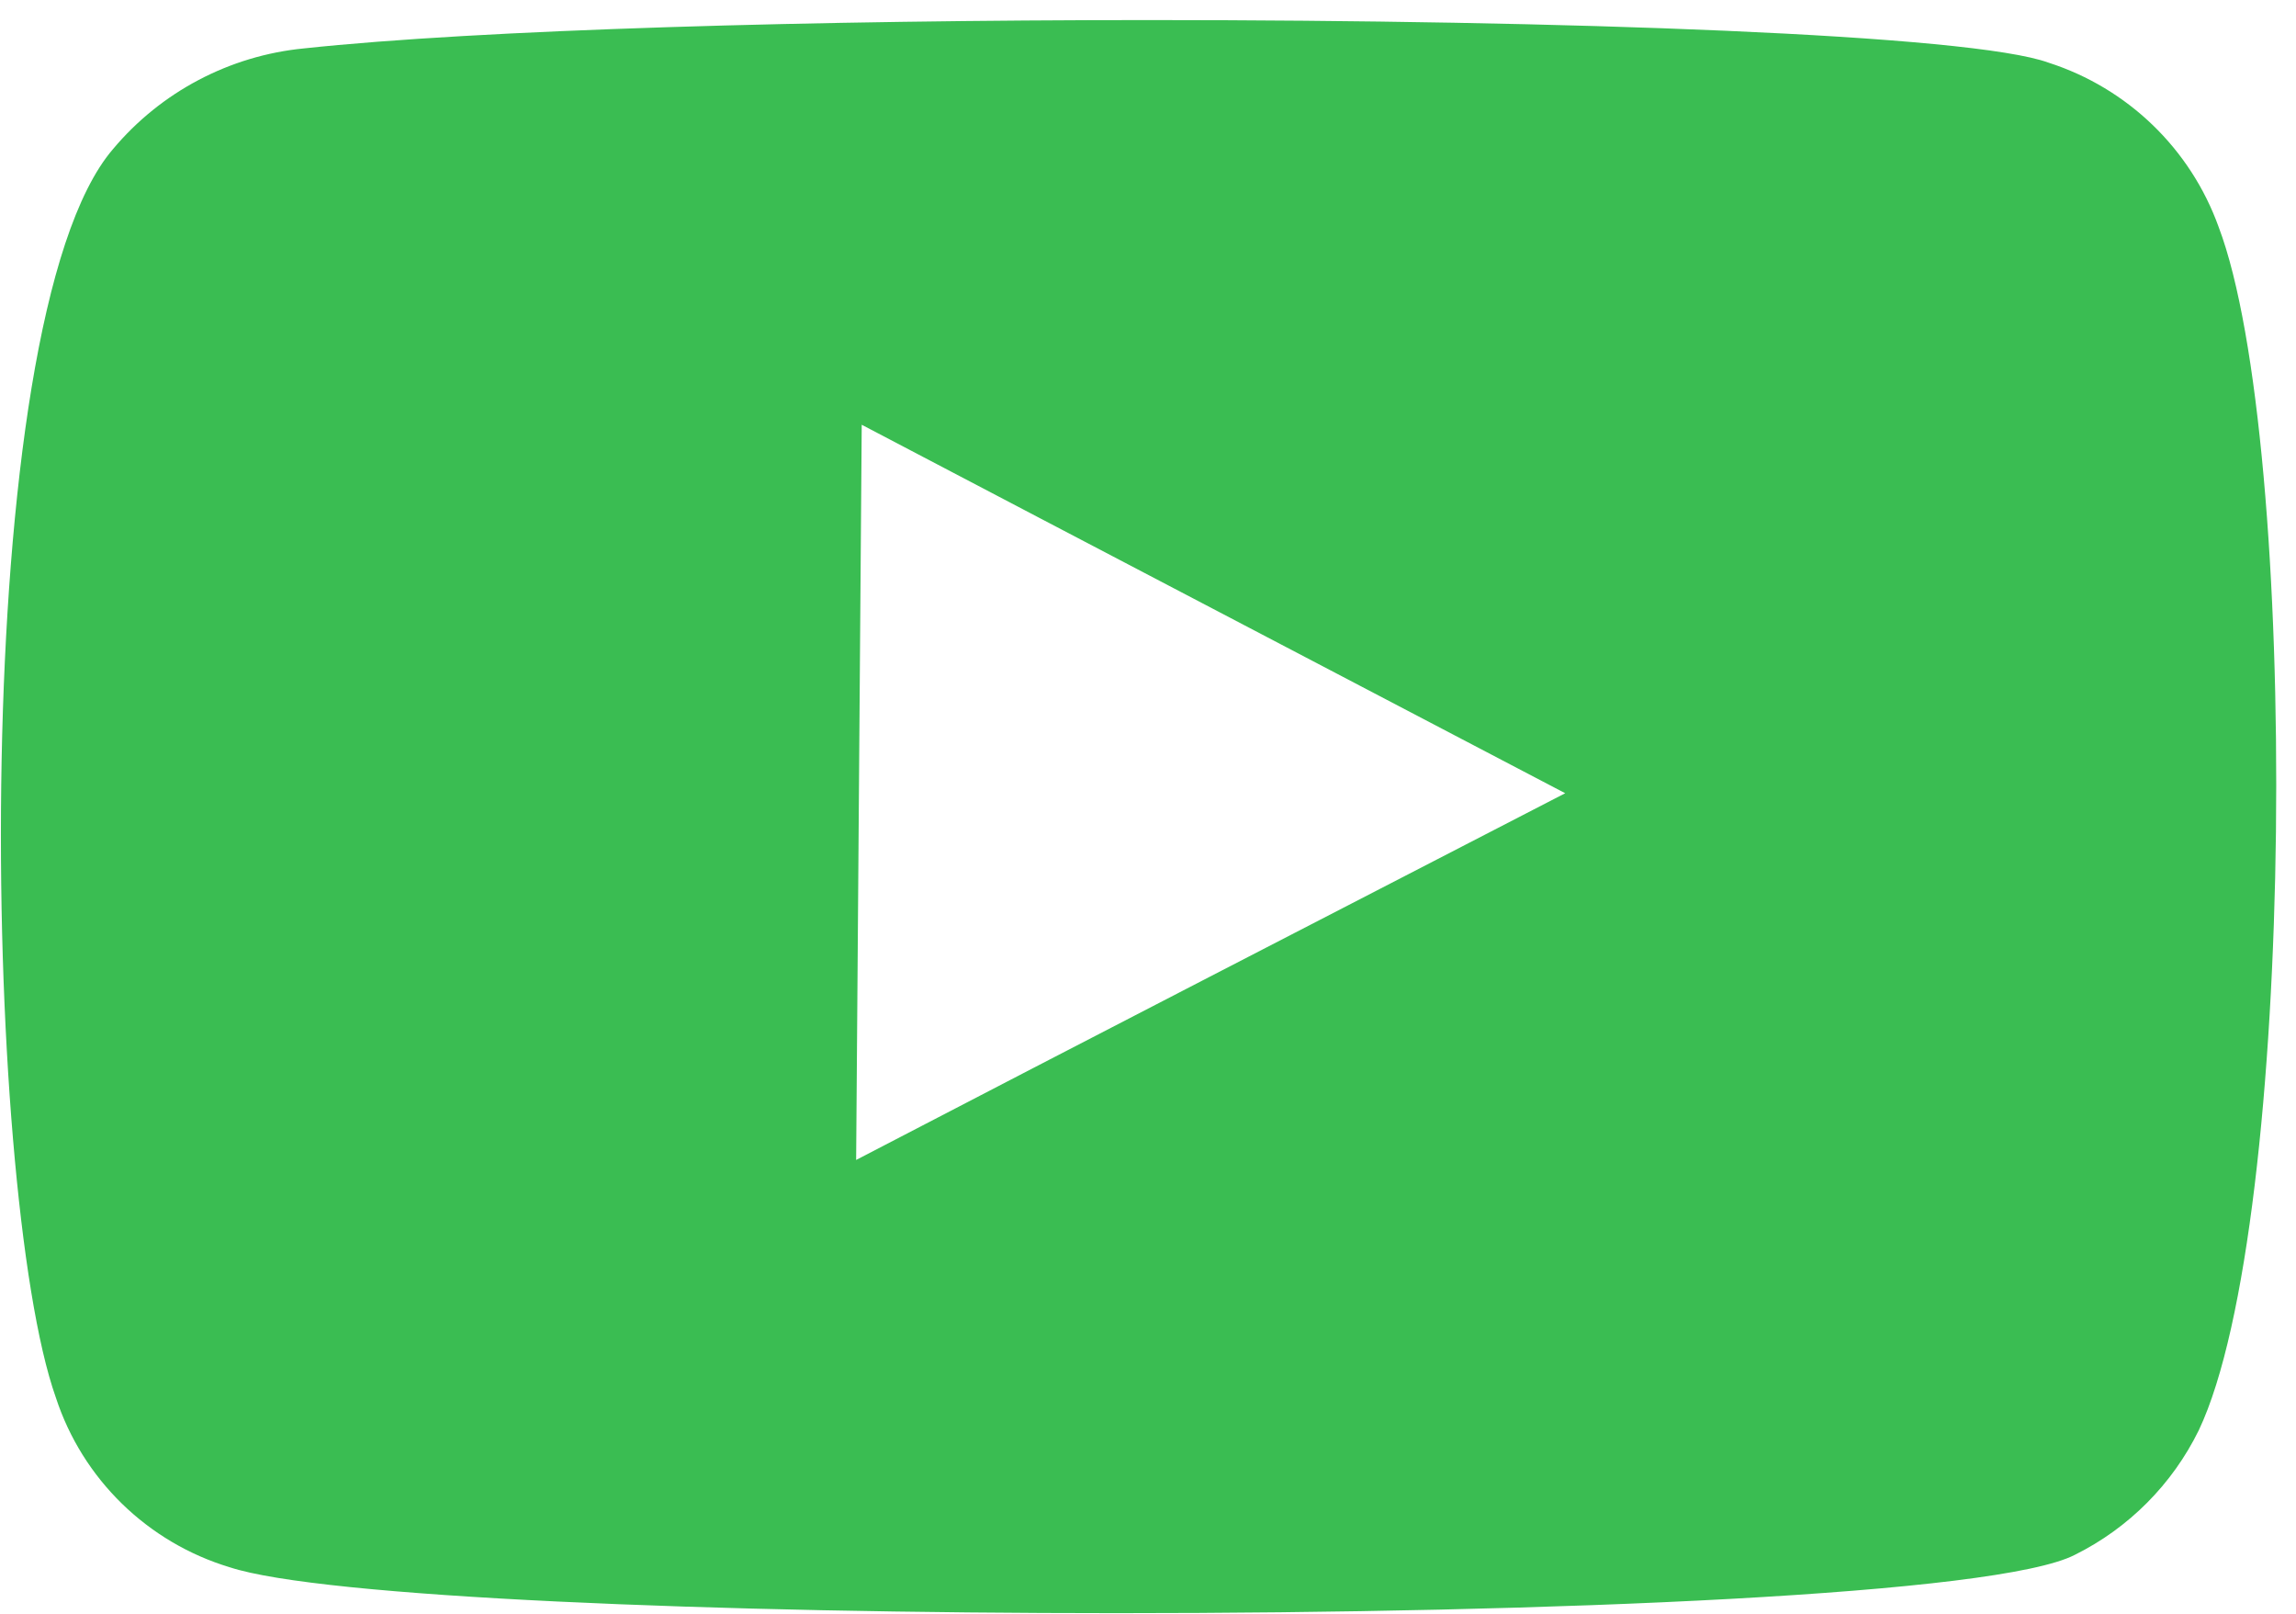 <svg width="111" height="78" xmlns="http://www.w3.org/2000/svg" xmlns:xlink="http://www.w3.org/1999/xlink" xml:space="preserve" overflow="hidden"><g transform="translate(-2362 -1415)"><path d="M2469.26 1425.97C2473.19 1436.34 2473.04 1474.14 2468.3 1484.13 2467.02 1486.74 2464.91 1488.86 2462.31 1490.15 2458.6 1492.07 2437.08 1492.97 2416 1492.97 2396.59 1492.97 2377.55 1492.21 2373.1 1490.75 2369.13 1489.55 2365.99 1486.49 2364.7 1482.55 2361.14 1472.52 2360.35 1430.5 2367.46 1422.21 2369.78 1419.44 2373.1 1417.69 2376.69 1417.34 2385.15 1416.43 2401.47 1415.97 2417.58 1415.97 2437.61 1415.97 2457.3 1416.66 2461.04 1418.03 2464.86 1419.26 2467.9 1422.19 2469.26 1425.97ZM2403.38 1471.07C2414.8 1465.13 2426.17 1459.28 2437.67 1453.34 2426.26 1447.36 2414.98 1441.47 2403.66 1435.53 2403.57 1447.41 2403.48 1459.15 2403.39 1471.07" fill="#3ABD52" fill-rule="evenodd"/></g></svg>